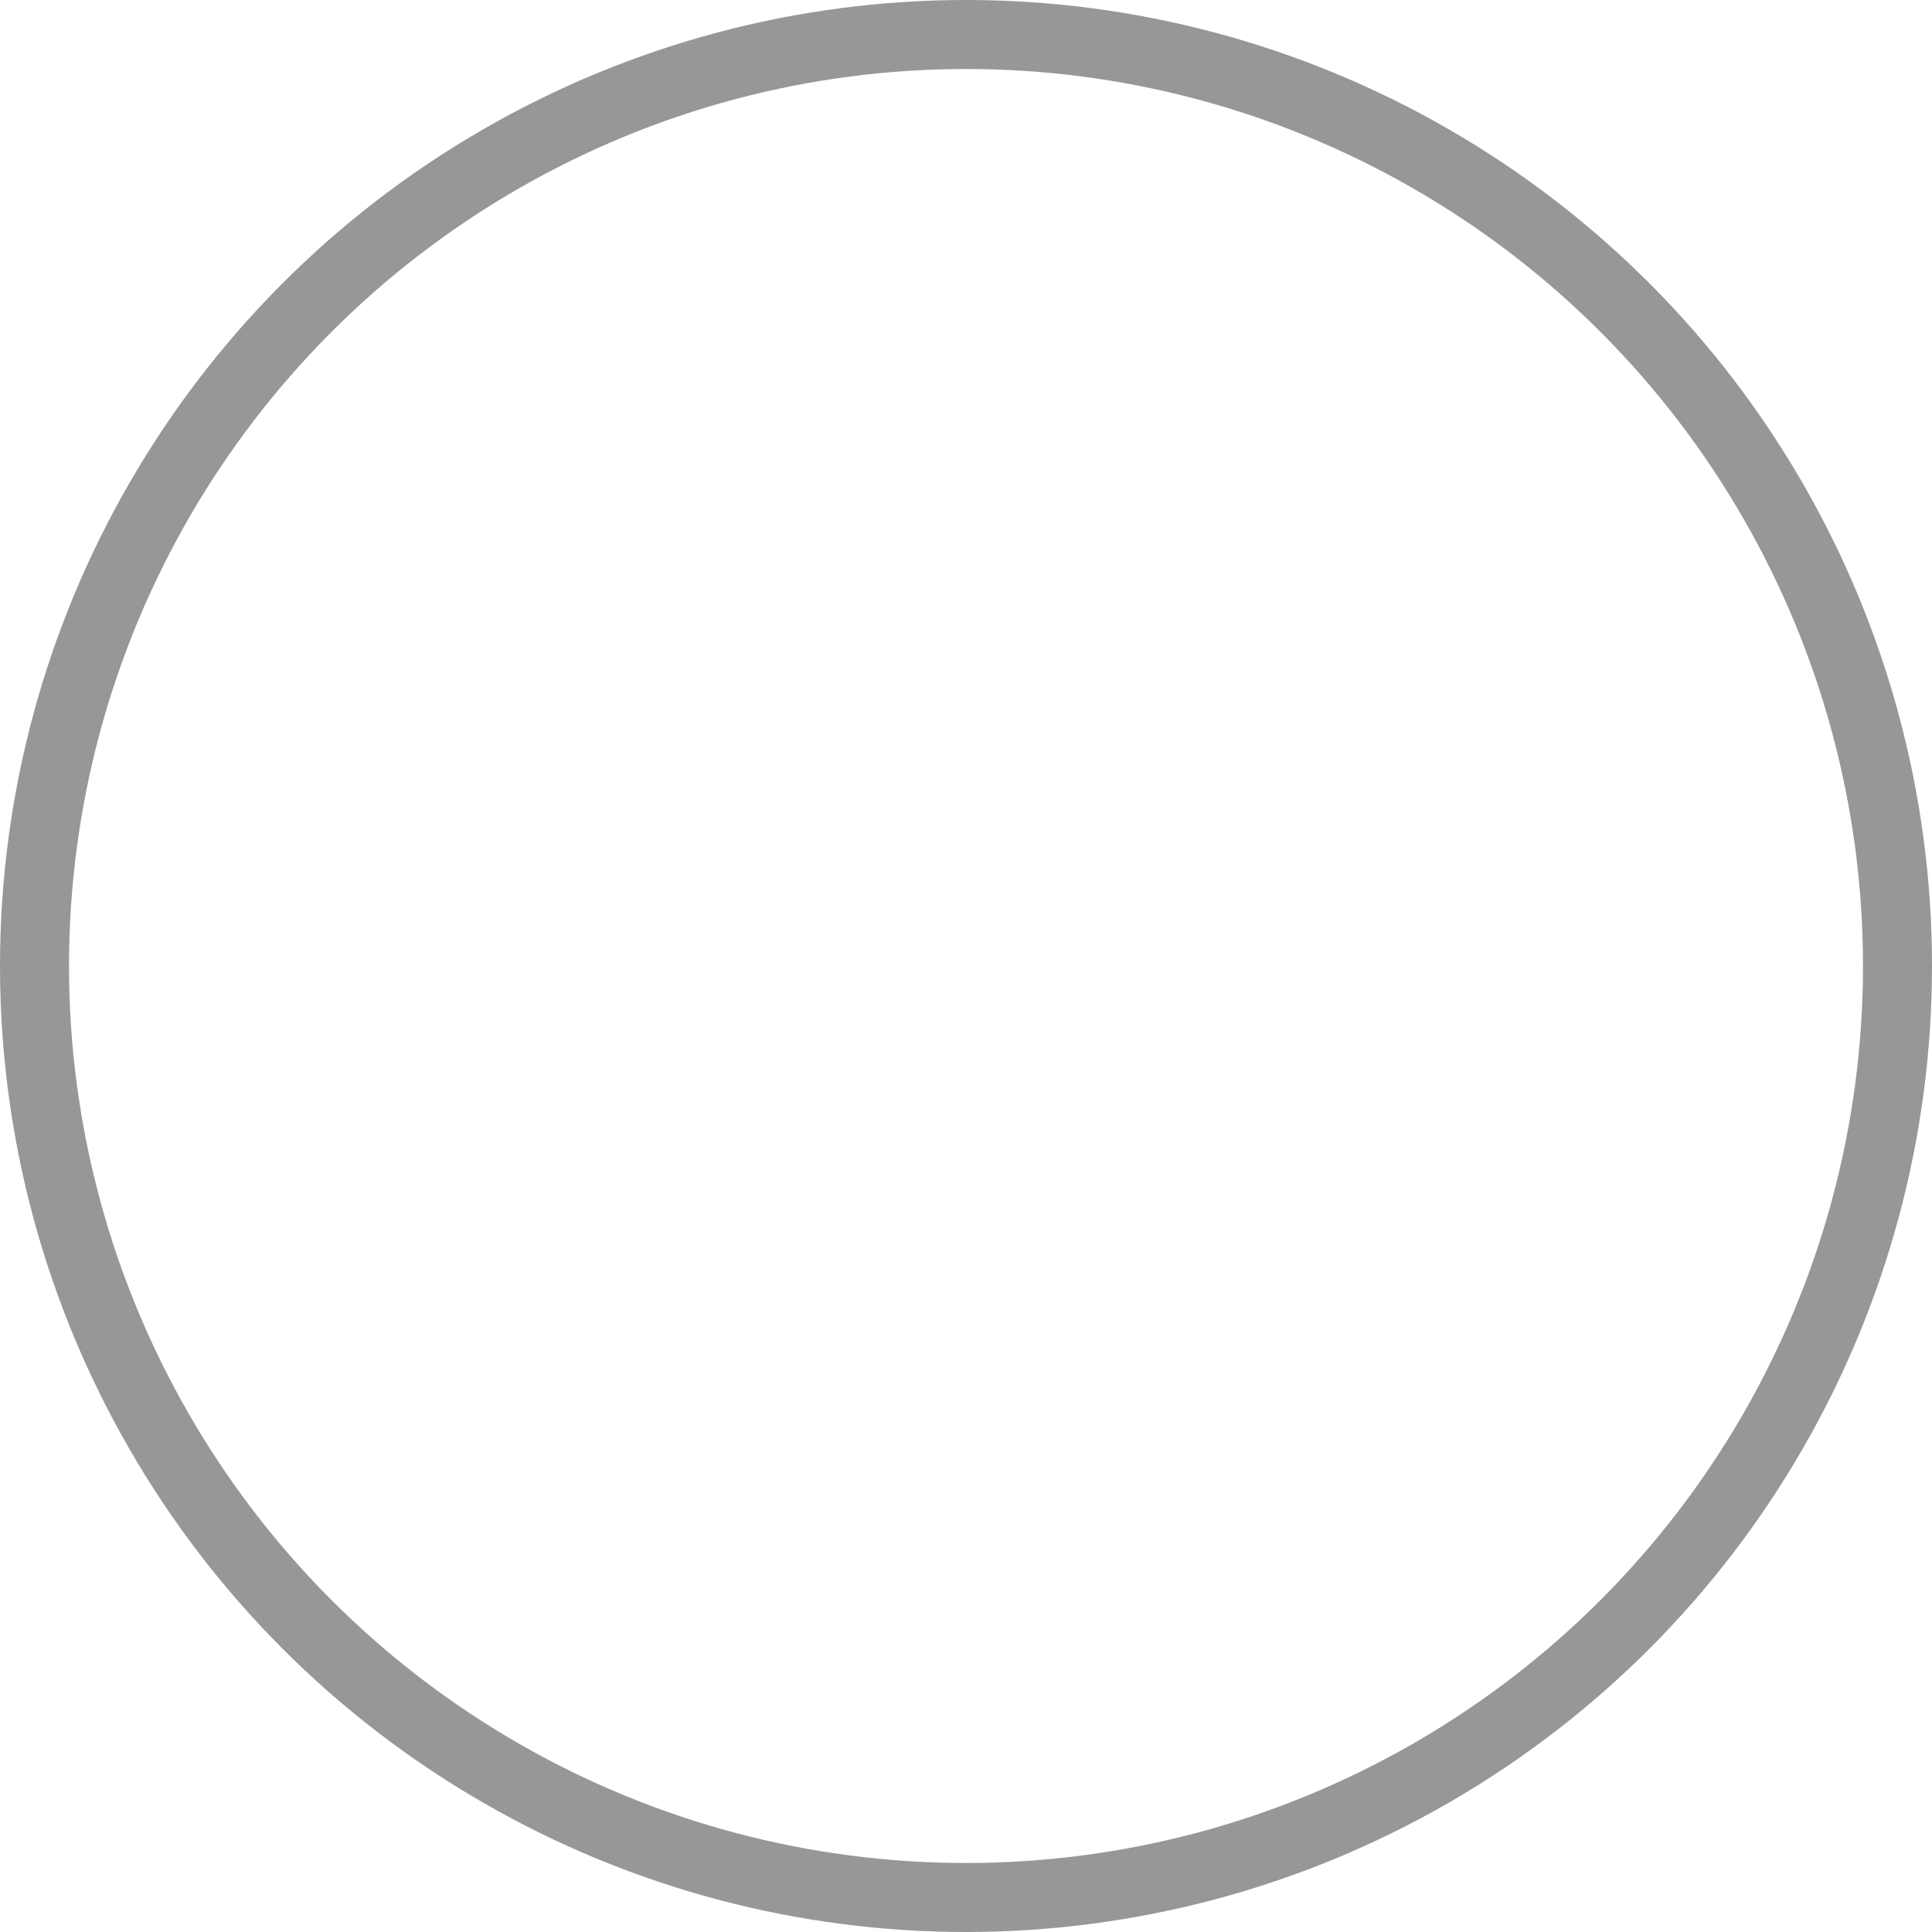 <svg xmlns="http://www.w3.org/2000/svg" width="28" height="28" viewBox="0 0 28 28">
    <g fill="none" fill-rule="evenodd">
        <g stroke="#979797" transform="translate(-386 -1161)">
            <circle cx="400" cy="1175" r="13.5"/>
        </g>
    </g>
</svg>
